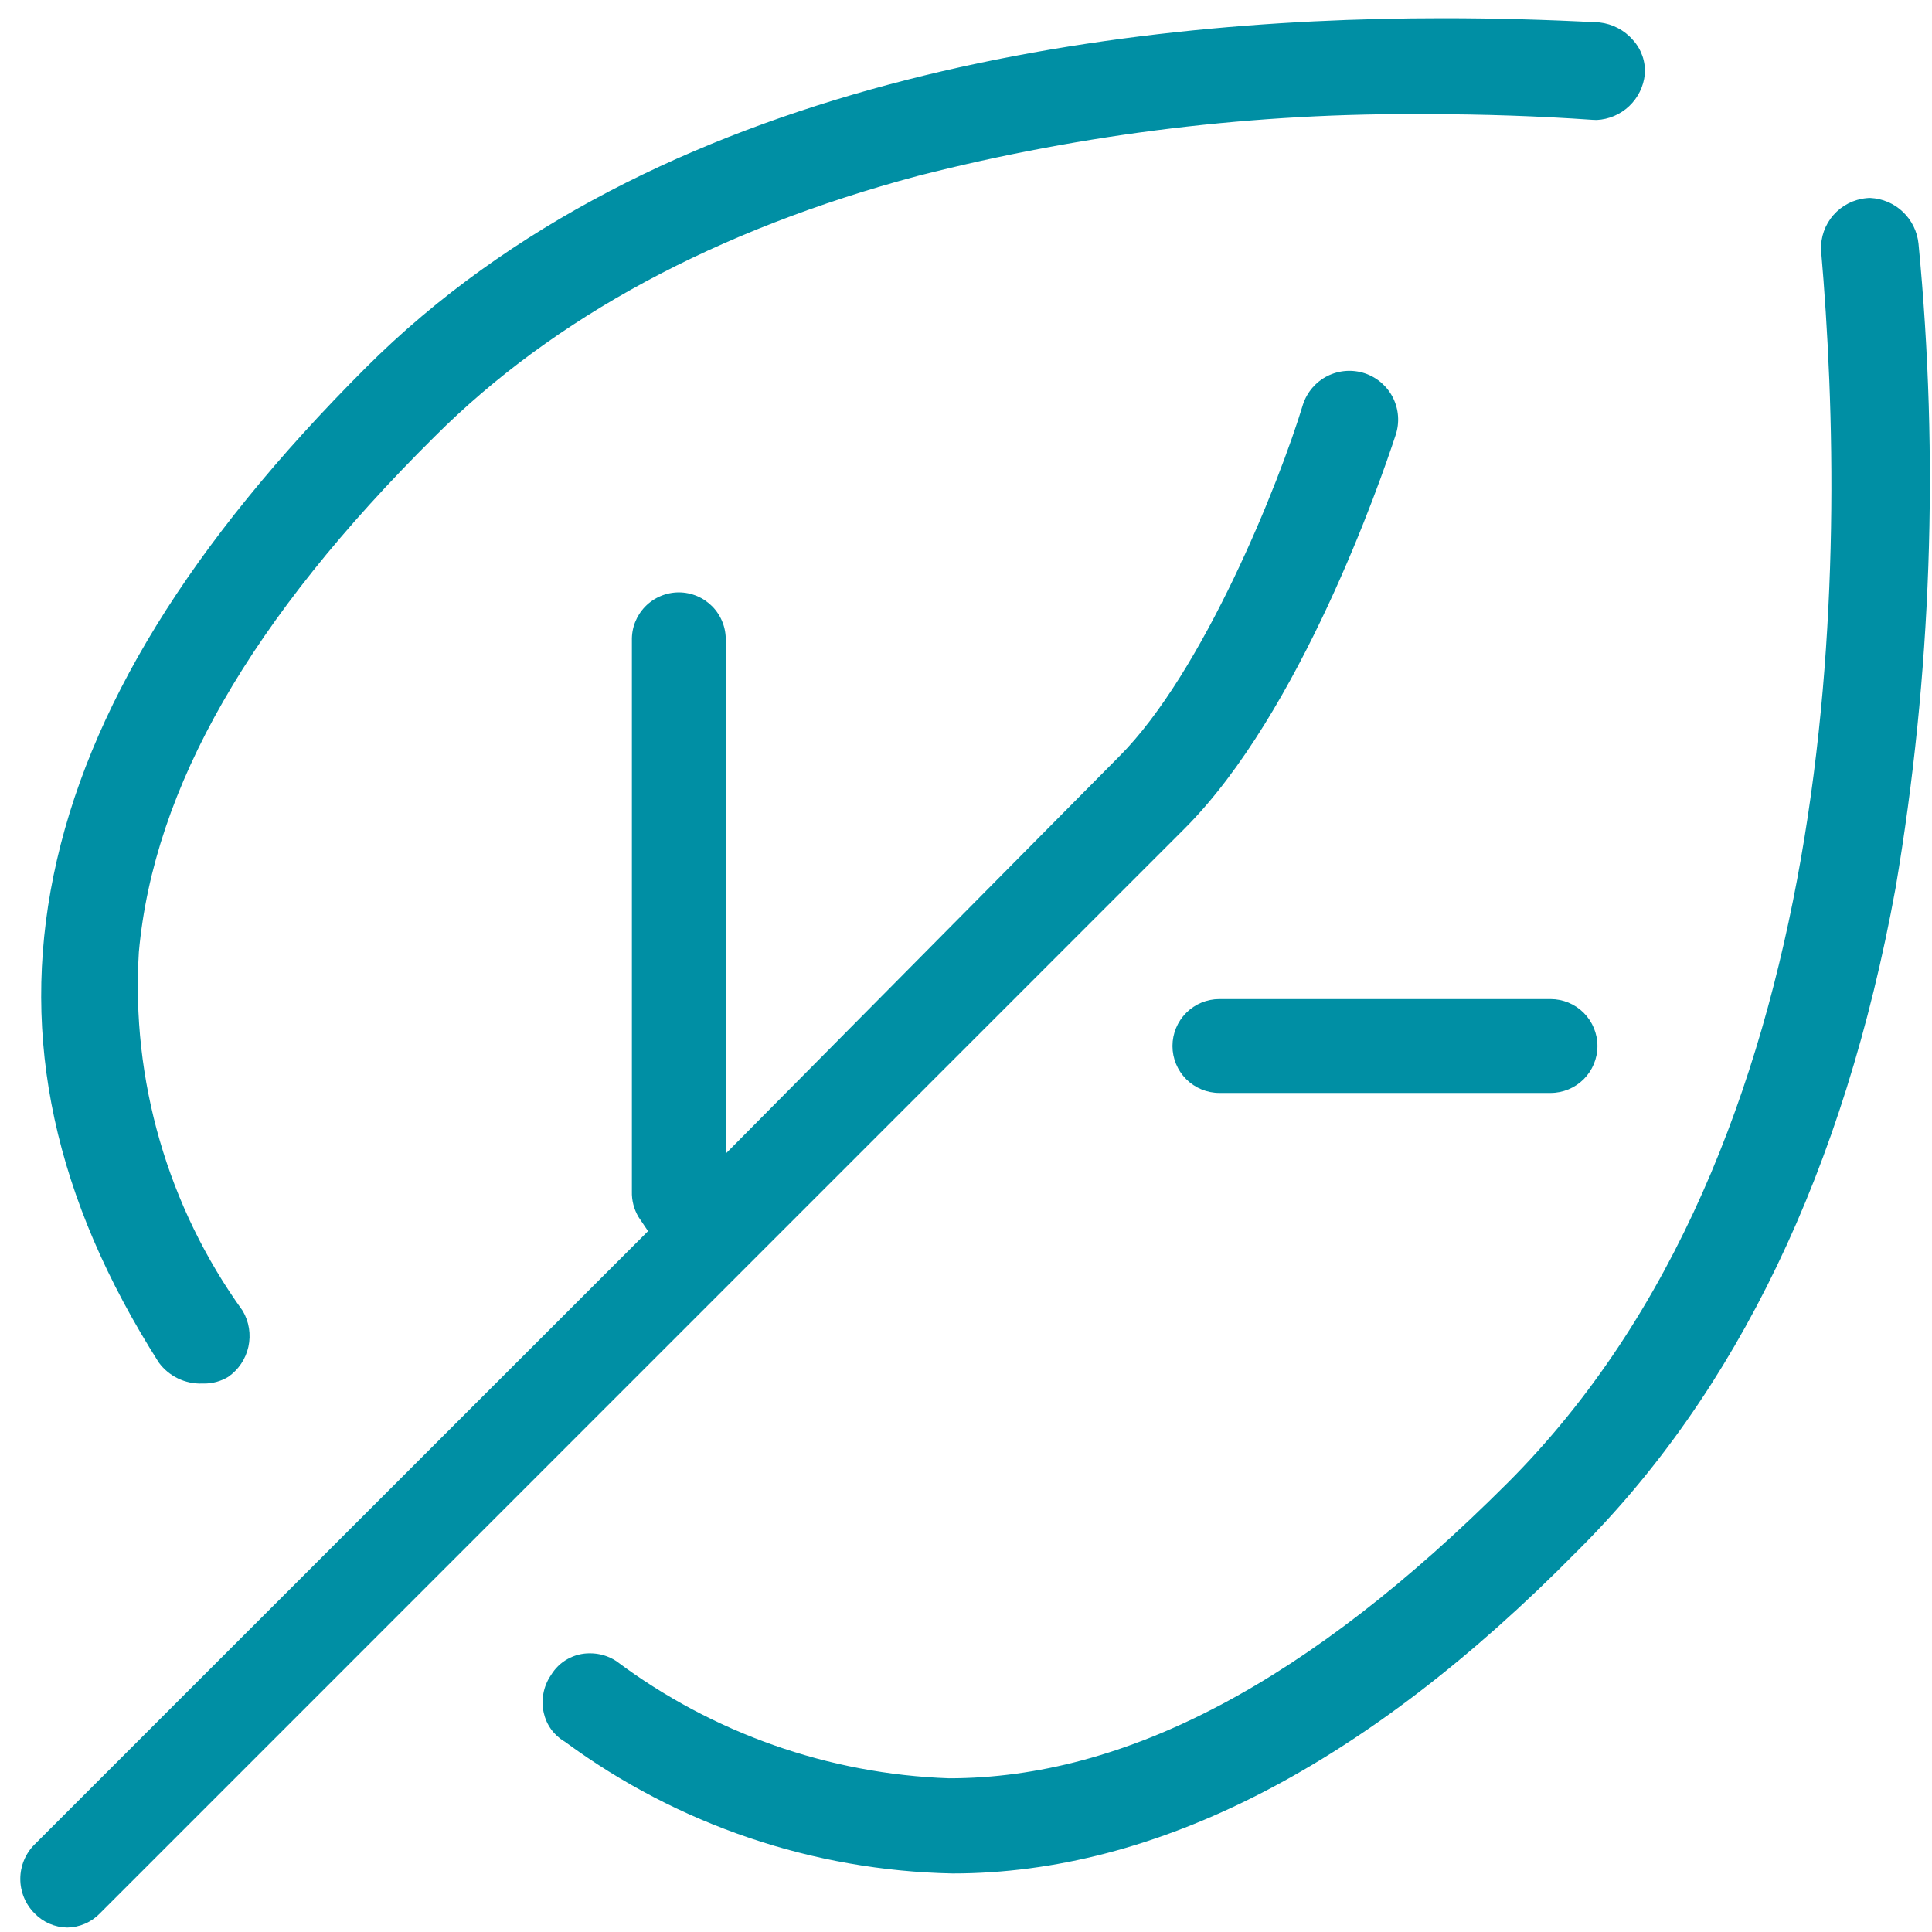 <svg width="61" height="61" viewBox="0 0 61 61" fill="none" xmlns="http://www.w3.org/2000/svg">
<path d="M44.056 13.764L44.065 13.737C44.194 13.35 44.165 12.927 43.983 12.561C43.8 12.195 43.48 11.917 43.093 11.787C42.705 11.658 42.282 11.688 41.916 11.87C41.551 12.052 41.273 12.373 41.143 12.76C40.386 15.266 37.991 21.229 35.335 23.886L24.029 35.299L22.914 36.424V20.224C22.919 20.026 22.885 19.829 22.812 19.645C22.74 19.461 22.632 19.293 22.494 19.151C22.356 19.01 22.191 18.897 22.009 18.82C21.826 18.743 21.63 18.703 21.433 18.703C21.235 18.703 21.039 18.743 20.857 18.82C20.674 18.897 20.509 19.01 20.371 19.151C20.233 19.293 20.125 19.461 20.052 19.645C19.98 19.829 19.946 20.026 19.951 20.224V37.614C19.942 37.899 20.015 38.181 20.161 38.426L20.461 38.871L20.083 39.249L1.09 58.238C0.802 58.526 0.641 58.917 0.641 59.324C0.641 59.731 0.802 60.122 1.09 60.41C1.224 60.549 1.384 60.661 1.562 60.738C1.739 60.815 1.93 60.856 2.123 60.859C2.316 60.856 2.507 60.815 2.684 60.738C2.862 60.661 3.022 60.549 3.156 60.41L37.4 26.163C41.058 22.506 43.587 15.193 44.056 13.764Z" fill="#008FA4"/>
<path d="M60.574 7.692C60.535 7.309 60.36 6.954 60.081 6.689C59.803 6.424 59.438 6.269 59.054 6.25C59.014 6.25 58.974 6.25 58.934 6.256C58.53 6.293 58.156 6.484 57.888 6.789C57.621 7.094 57.481 7.49 57.497 7.895C58.365 17.871 58.232 36.195 47.597 46.823C41.324 53.097 35.554 56.147 29.959 56.147C26.164 56.013 22.5 54.722 19.459 52.447C19.212 52.285 18.924 52.2 18.629 52.201C18.382 52.198 18.139 52.26 17.923 52.38C17.707 52.499 17.527 52.674 17.399 52.885L17.391 52.898L17.382 52.911C17.269 53.081 17.192 53.273 17.156 53.474C17.119 53.675 17.123 53.881 17.168 54.08C17.209 54.266 17.287 54.442 17.399 54.597C17.51 54.752 17.651 54.882 17.815 54.98L17.833 54.991L17.85 55.003C21.399 57.614 25.669 59.063 30.074 59.152C36.51 59.152 43.138 55.736 49.774 48.998C54.842 43.976 58.231 36.922 59.852 28.027C60.986 21.31 61.229 14.473 60.574 7.692Z" fill="#008FA4"/>
<path d="M6.392 43.683H6.445C6.713 43.684 6.975 43.611 7.205 43.473C7.53 43.248 7.758 42.908 7.843 42.521C7.928 42.135 7.864 41.73 7.664 41.389C5.296 38.105 4.137 34.102 4.384 30.06C4.855 24.873 7.91 19.55 13.722 13.786C17.485 10.022 22.622 7.251 28.986 5.552C34.25 4.208 39.666 3.553 45.099 3.605C46.84 3.605 48.583 3.665 50.28 3.783H50.292C50.332 3.783 50.372 3.788 50.412 3.788C50.796 3.77 51.16 3.614 51.439 3.35C51.718 3.086 51.893 2.73 51.932 2.348C51.947 2.151 51.921 1.953 51.857 1.766C51.792 1.58 51.69 1.408 51.557 1.262C51.289 0.952 50.913 0.755 50.506 0.709C48.844 0.62 47.183 0.575 45.569 0.575C35.083 0.575 20.669 2.491 11.544 11.615C5.986 17.175 2.764 22.414 1.692 27.636C0.632 32.806 1.719 37.836 5.013 43.019C5.171 43.234 5.378 43.406 5.618 43.522C5.858 43.638 6.122 43.693 6.388 43.683" fill="#008FA4"/>
<path d="M48.955 31.544H38.501C38.108 31.544 37.731 31.7 37.453 31.978C37.175 32.256 37.019 32.633 37.019 33.026C37.019 33.419 37.175 33.796 37.453 34.074C37.731 34.352 38.108 34.508 38.501 34.508H48.955C49.348 34.508 49.725 34.352 50.003 34.074C50.281 33.796 50.437 33.419 50.437 33.026C50.437 32.633 50.281 32.256 50.003 31.978C49.725 31.7 49.348 31.544 48.955 31.544Z" fill="#008FA4"/>
</svg>
